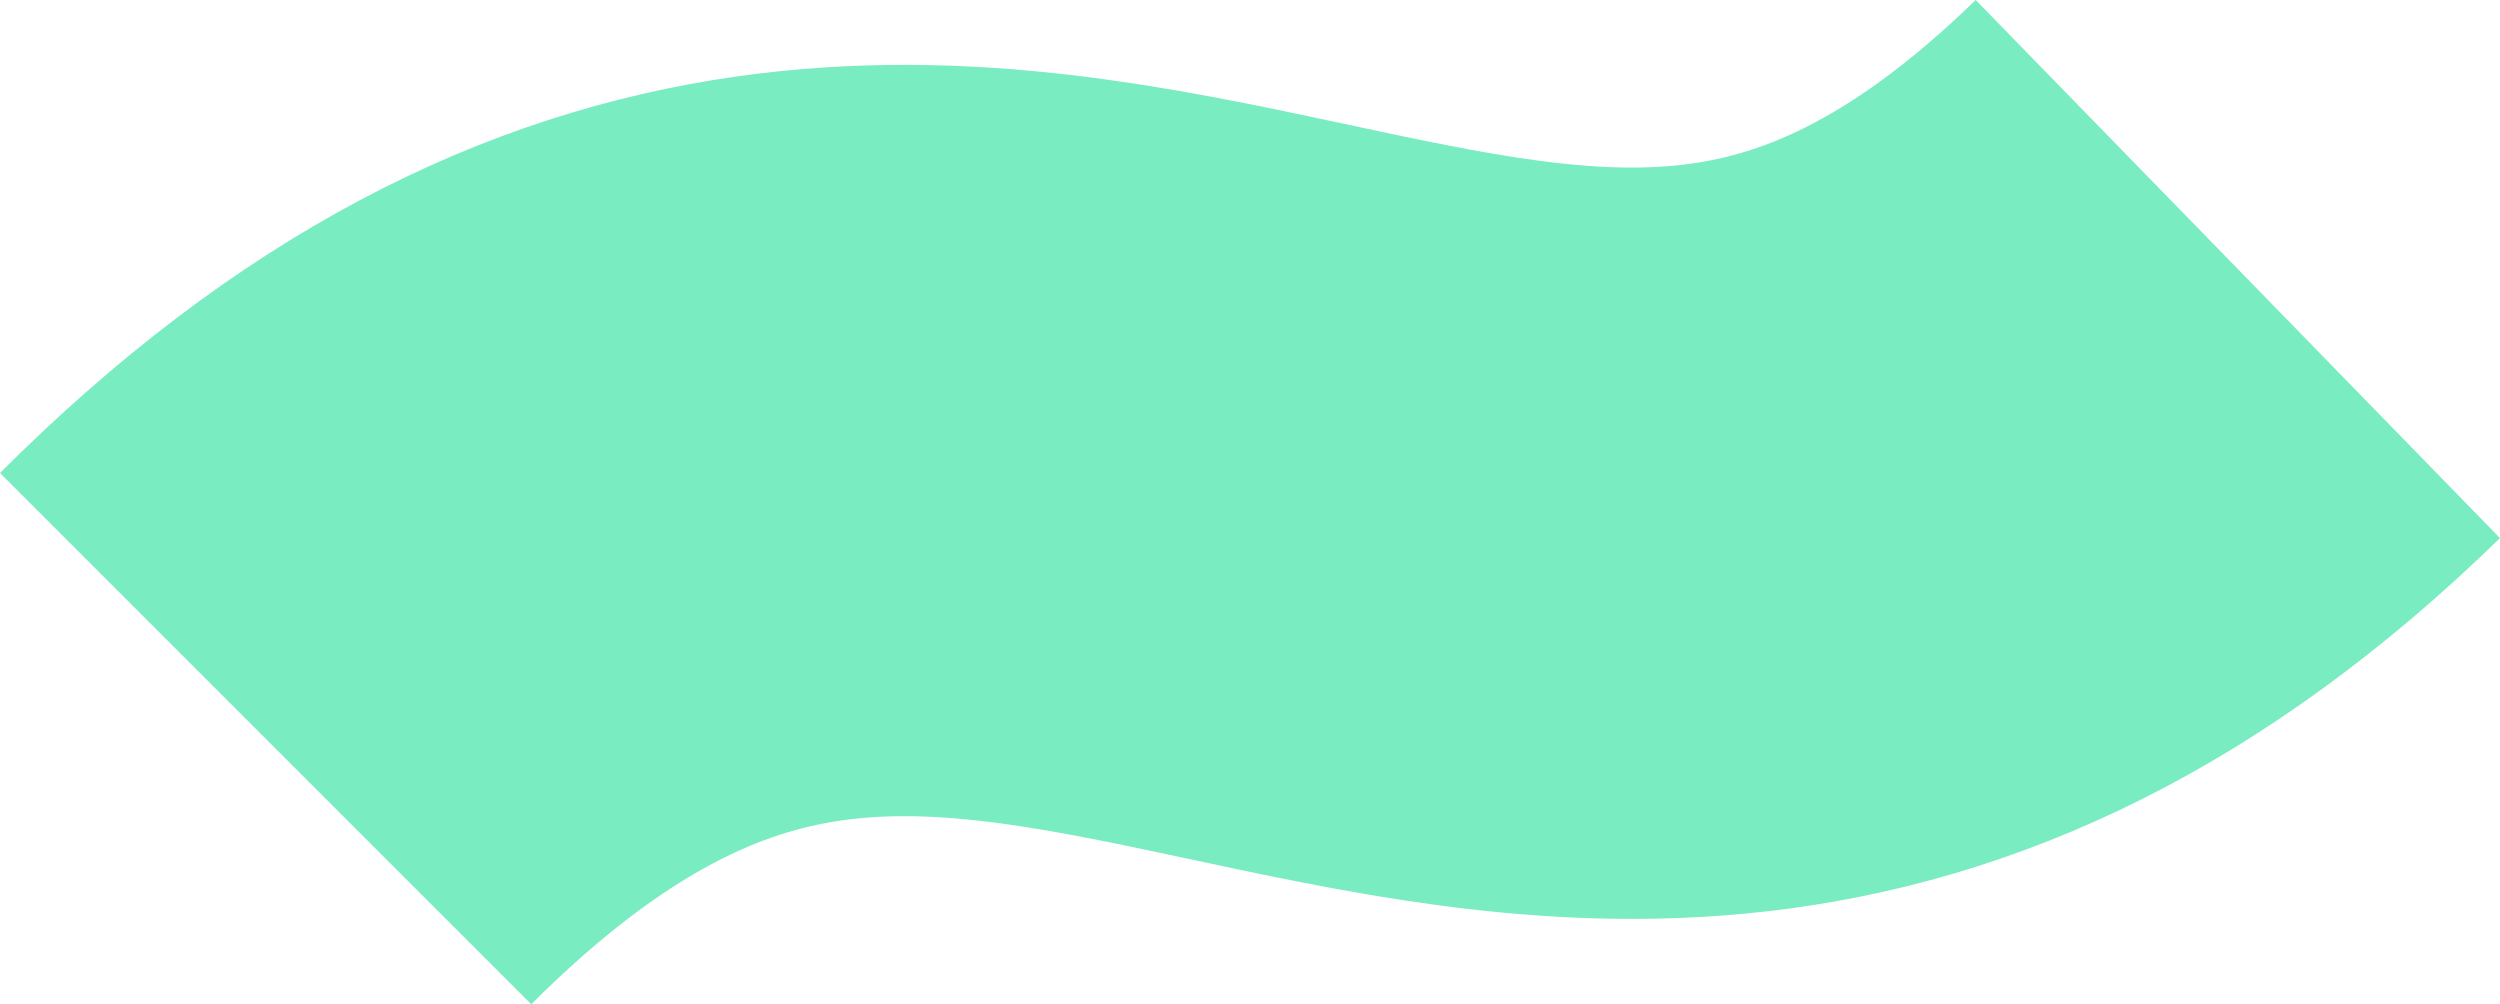 <svg width="66.55" height="26.733" viewBox="0 0 66.55 26.733" fill="none" xmlns="http://www.w3.org/2000/svg" xmlns:xlink="http://www.w3.org/1999/xlink">
	<desc>
			Created with Pixso.
	</desc>
	<defs/>
	<path id="Vector 162" d="M7.071 19.662C27.071 -0.338 40.071 26.162 59.571 7.162" stroke="#79ECC1" stroke-opacity="1" stroke-width="20"/>
</svg>
